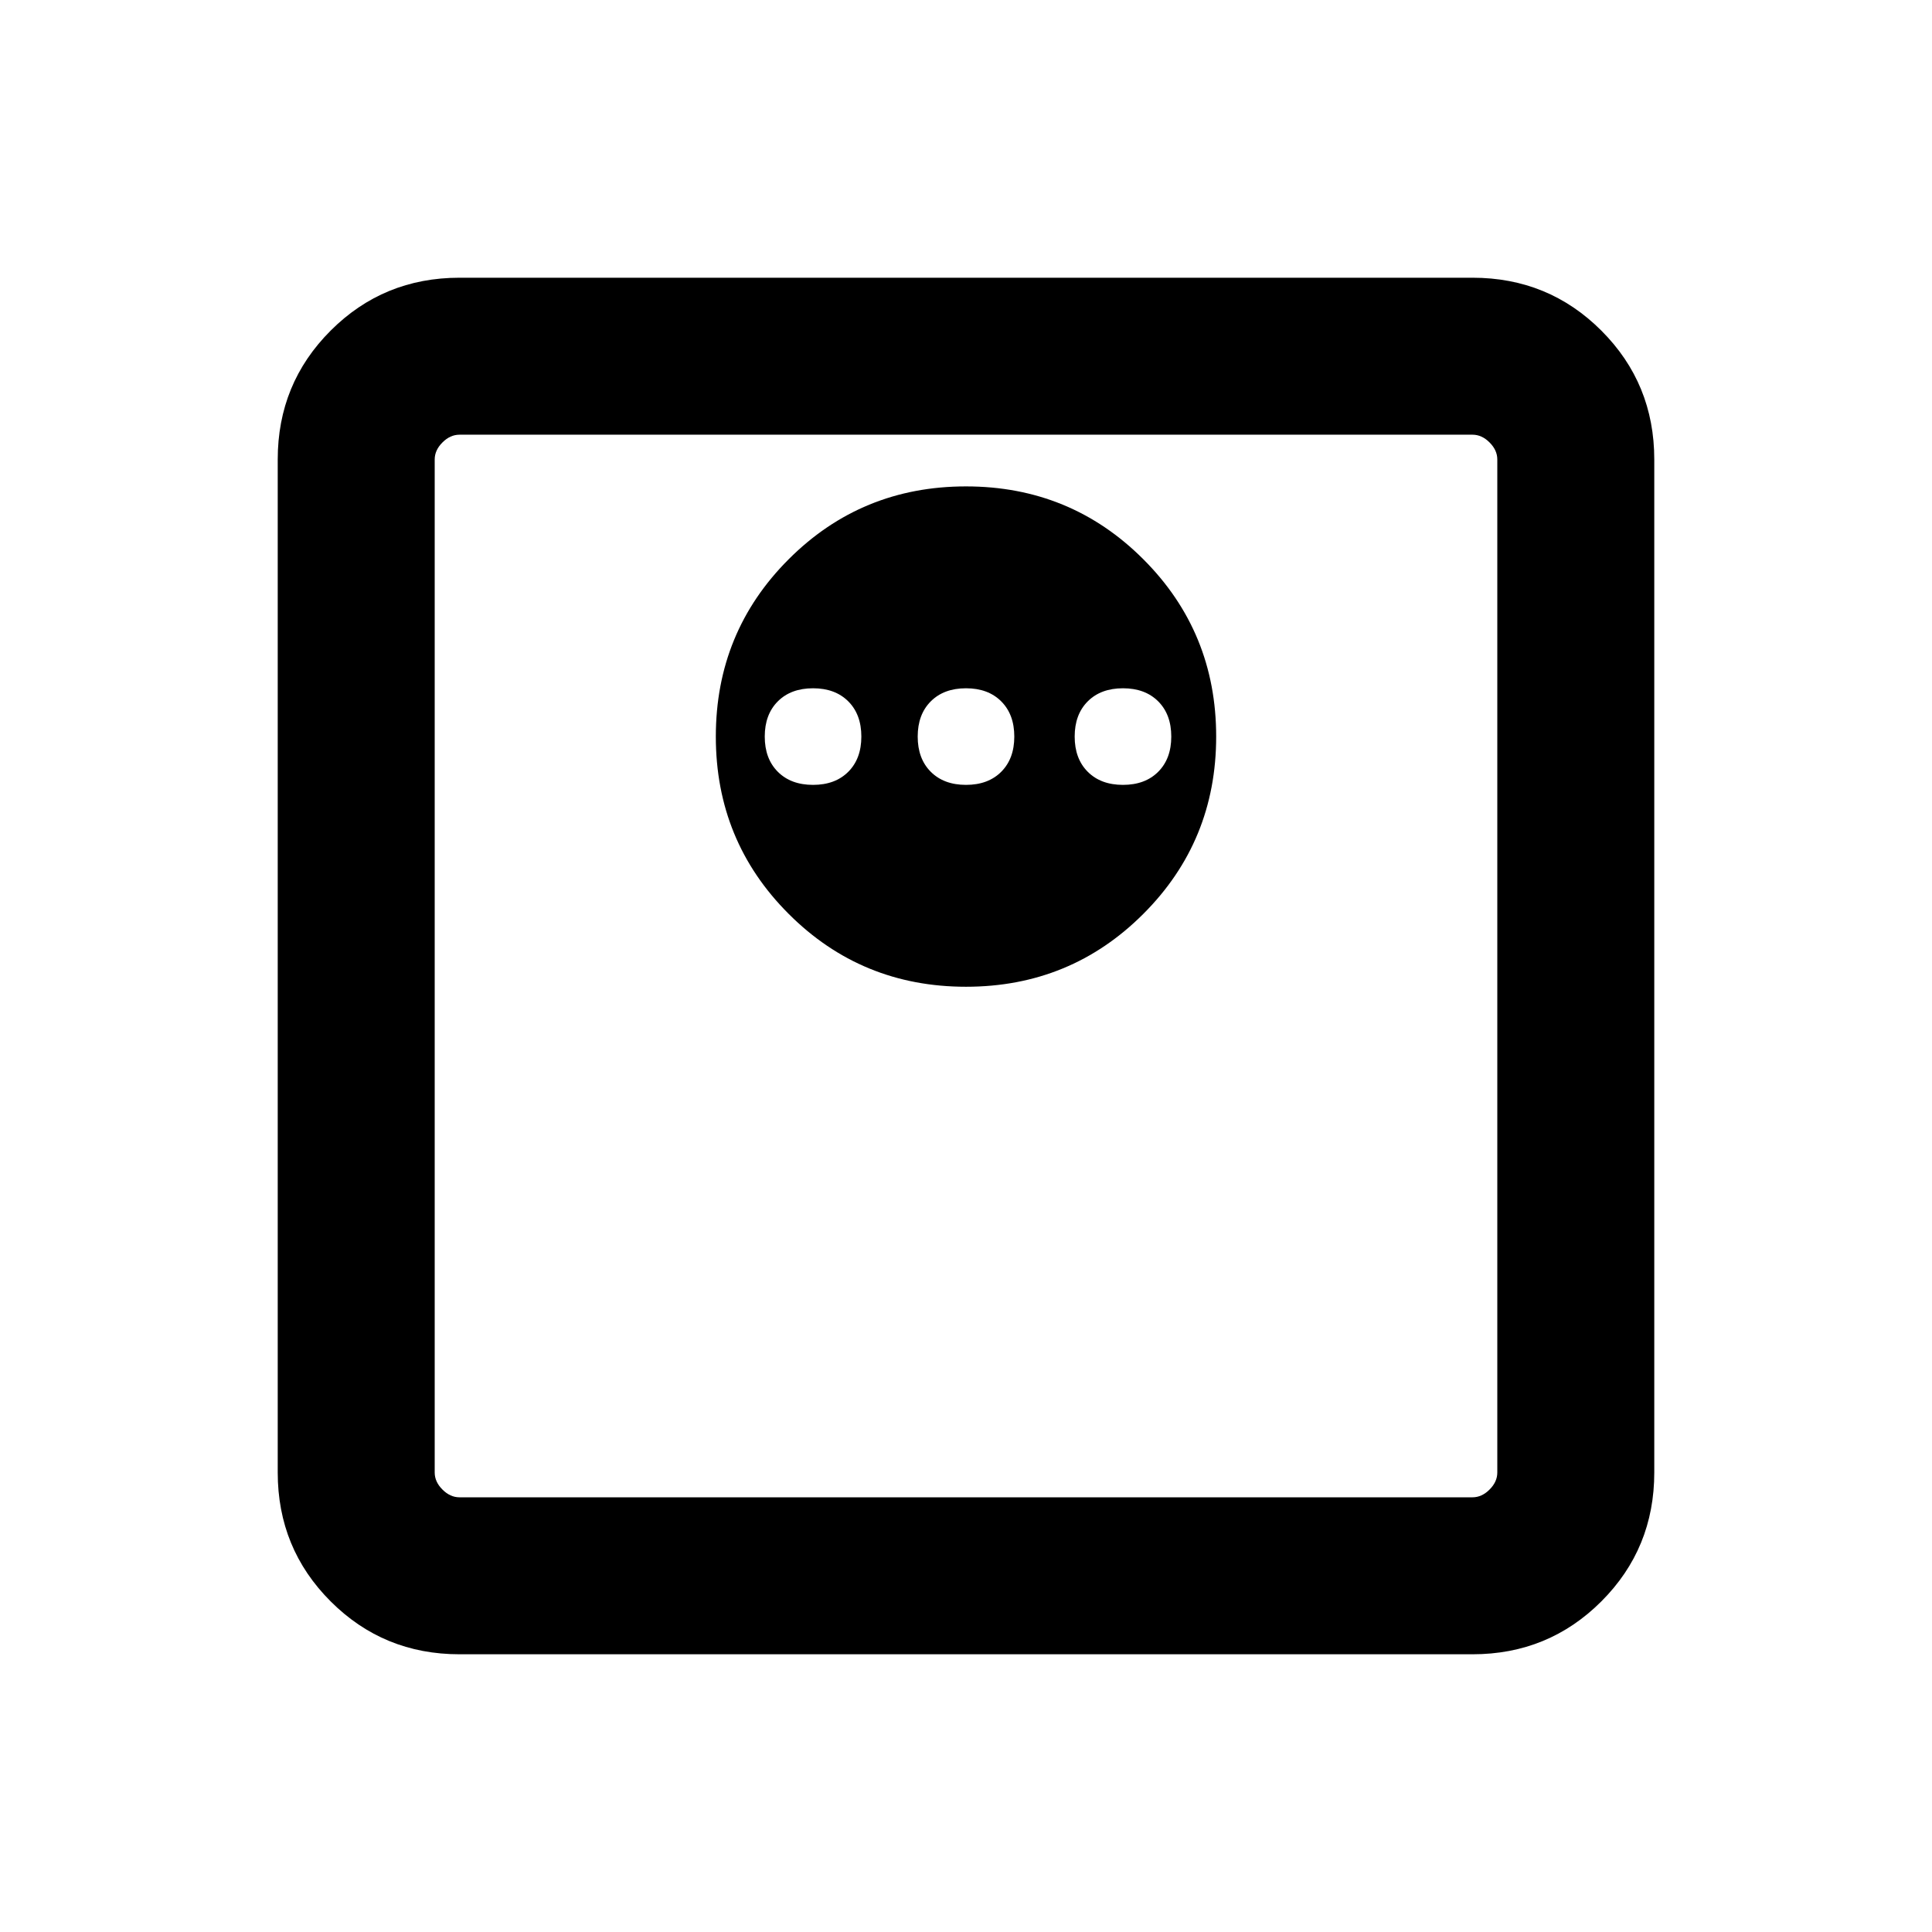<svg xmlns="http://www.w3.org/2000/svg" height="20" viewBox="0 -960 960 960" width="20"><path d="M480-469.69q51.92 0 88.11-36.2 36.2-36.19 36.2-88.11t-36.2-88.11q-36.19-36.2-88.11-36.2t-88.11 36.2q-36.2 36.19-36.2 88.11t36.2 88.11q36.19 36.2 88.11 36.2ZM404-570q-11 0-17.5-6.5T380-594q0-11 6.5-17.5T404-618q11 0 17.5 6.5T428-594q0 11-6.5 17.5T404-570Zm76 0q-11 0-17.5-6.5T456-594q0-11 6.5-17.5T480-618q11 0 17.5 6.5T504-594q0 11-6.5 17.5T480-570Zm78 0q-11 0-17.5-6.5T534-594q0-11 6.5-17.5T558-618q11 0 17.5 6.5T582-594q0 11-6.5 17.5T558-570ZM228.31-138q-37.73 0-64.02-26.29T138-228.31v-503.38q0-37.73 26.29-64.02T228.31-822h503.38q37.73 0 64.02 26.29T822-731.69v503.38q0 37.73-26.29 64.02T731.69-138H228.31Zm0-78h503.38q4.62 0 8.46-3.85 3.85-3.84 3.85-8.46v-503.38q0-4.62-3.85-8.46-3.84-3.85-8.46-3.85H228.31q-4.62 0-8.46 3.85-3.85 3.84-3.85 8.46v503.38q0 4.62 3.85 8.46 3.84 3.85 8.46 3.85ZM216-744v528-528Z"/></svg>